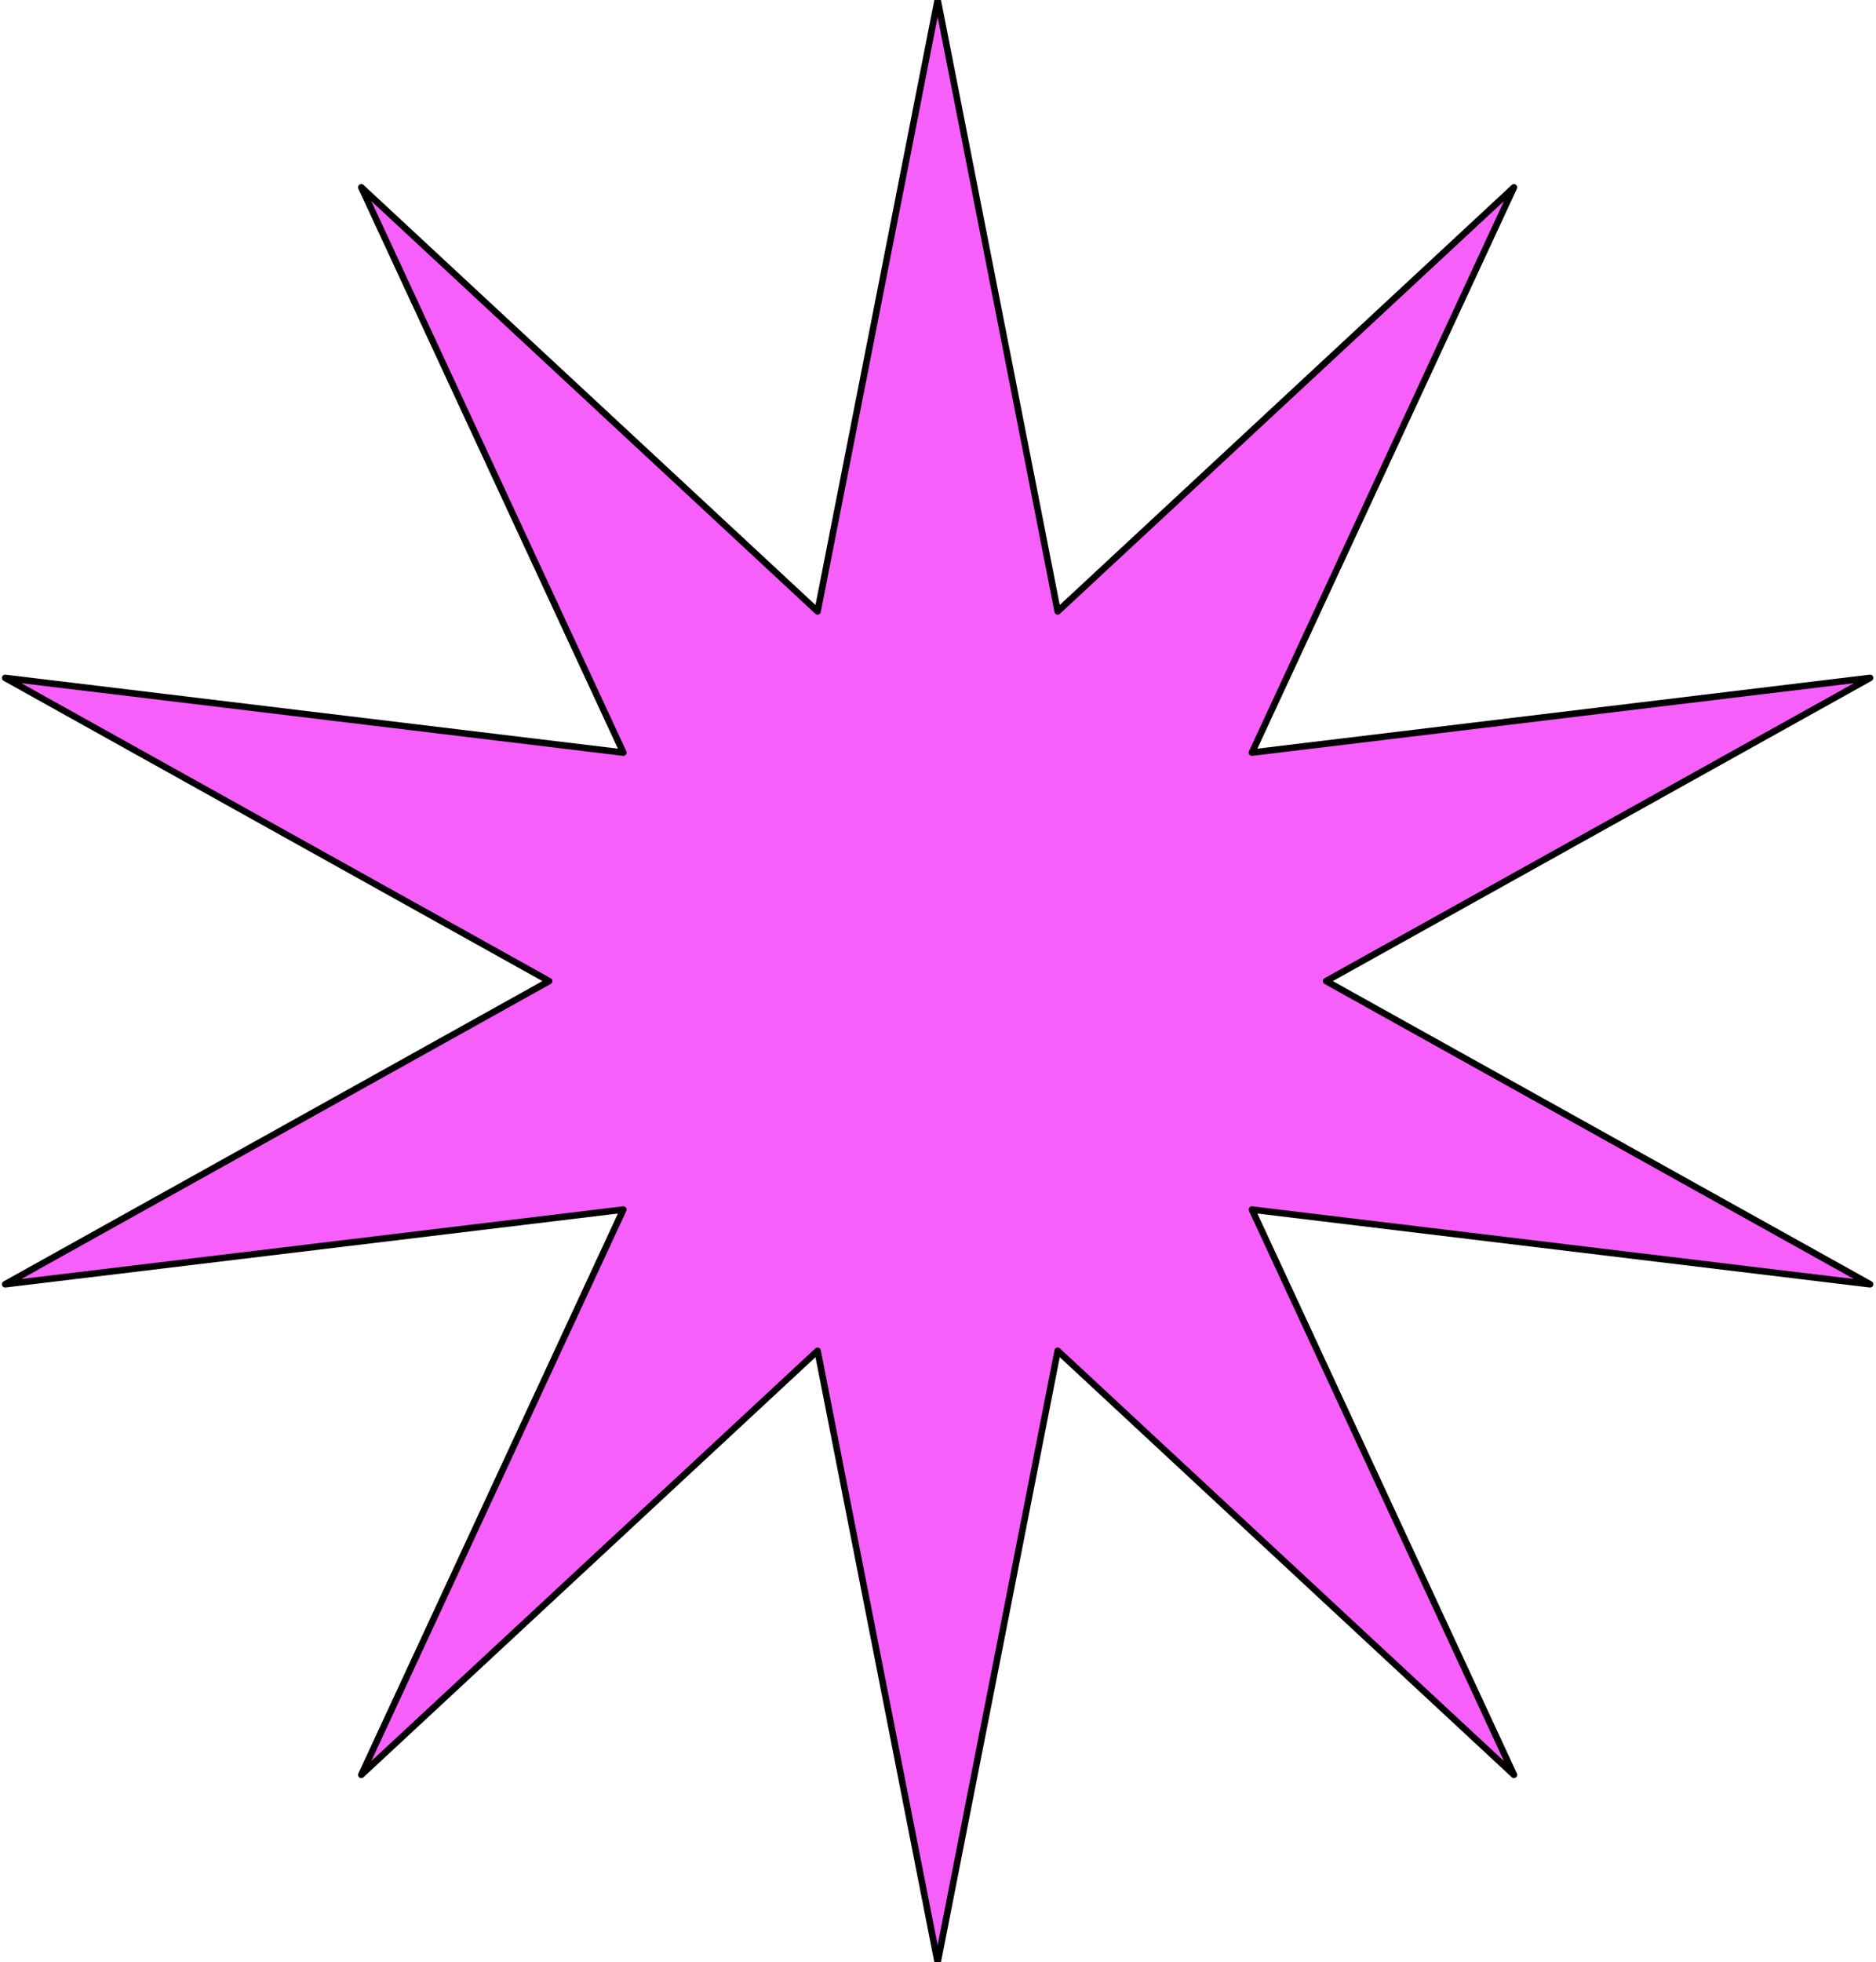 <svg width="574" height="600" viewBox="0 0 574 600" fill="none" xmlns="http://www.w3.org/2000/svg">
<path fill-rule="evenodd" clip-rule="evenodd" d="M286.893 0L323.621 186.949L463.216 57.295L383.059 230.131L572.196 207.296L405.754 300.001L572.196 392.706L383.059 369.869L463.216 542.705L323.621 413.051L286.893 600L250.149 413.051L110.555 542.705L190.727 369.869L1.574 392.706L168.017 300.001L1.574 207.296L190.727 230.131L110.555 57.295L250.149 186.949L286.893 0Z" fill="#F65FFA" stroke="black" stroke-width="2" stroke-miterlimit="1.5" stroke-linecap="round" stroke-linejoin="round"/>
</svg>
